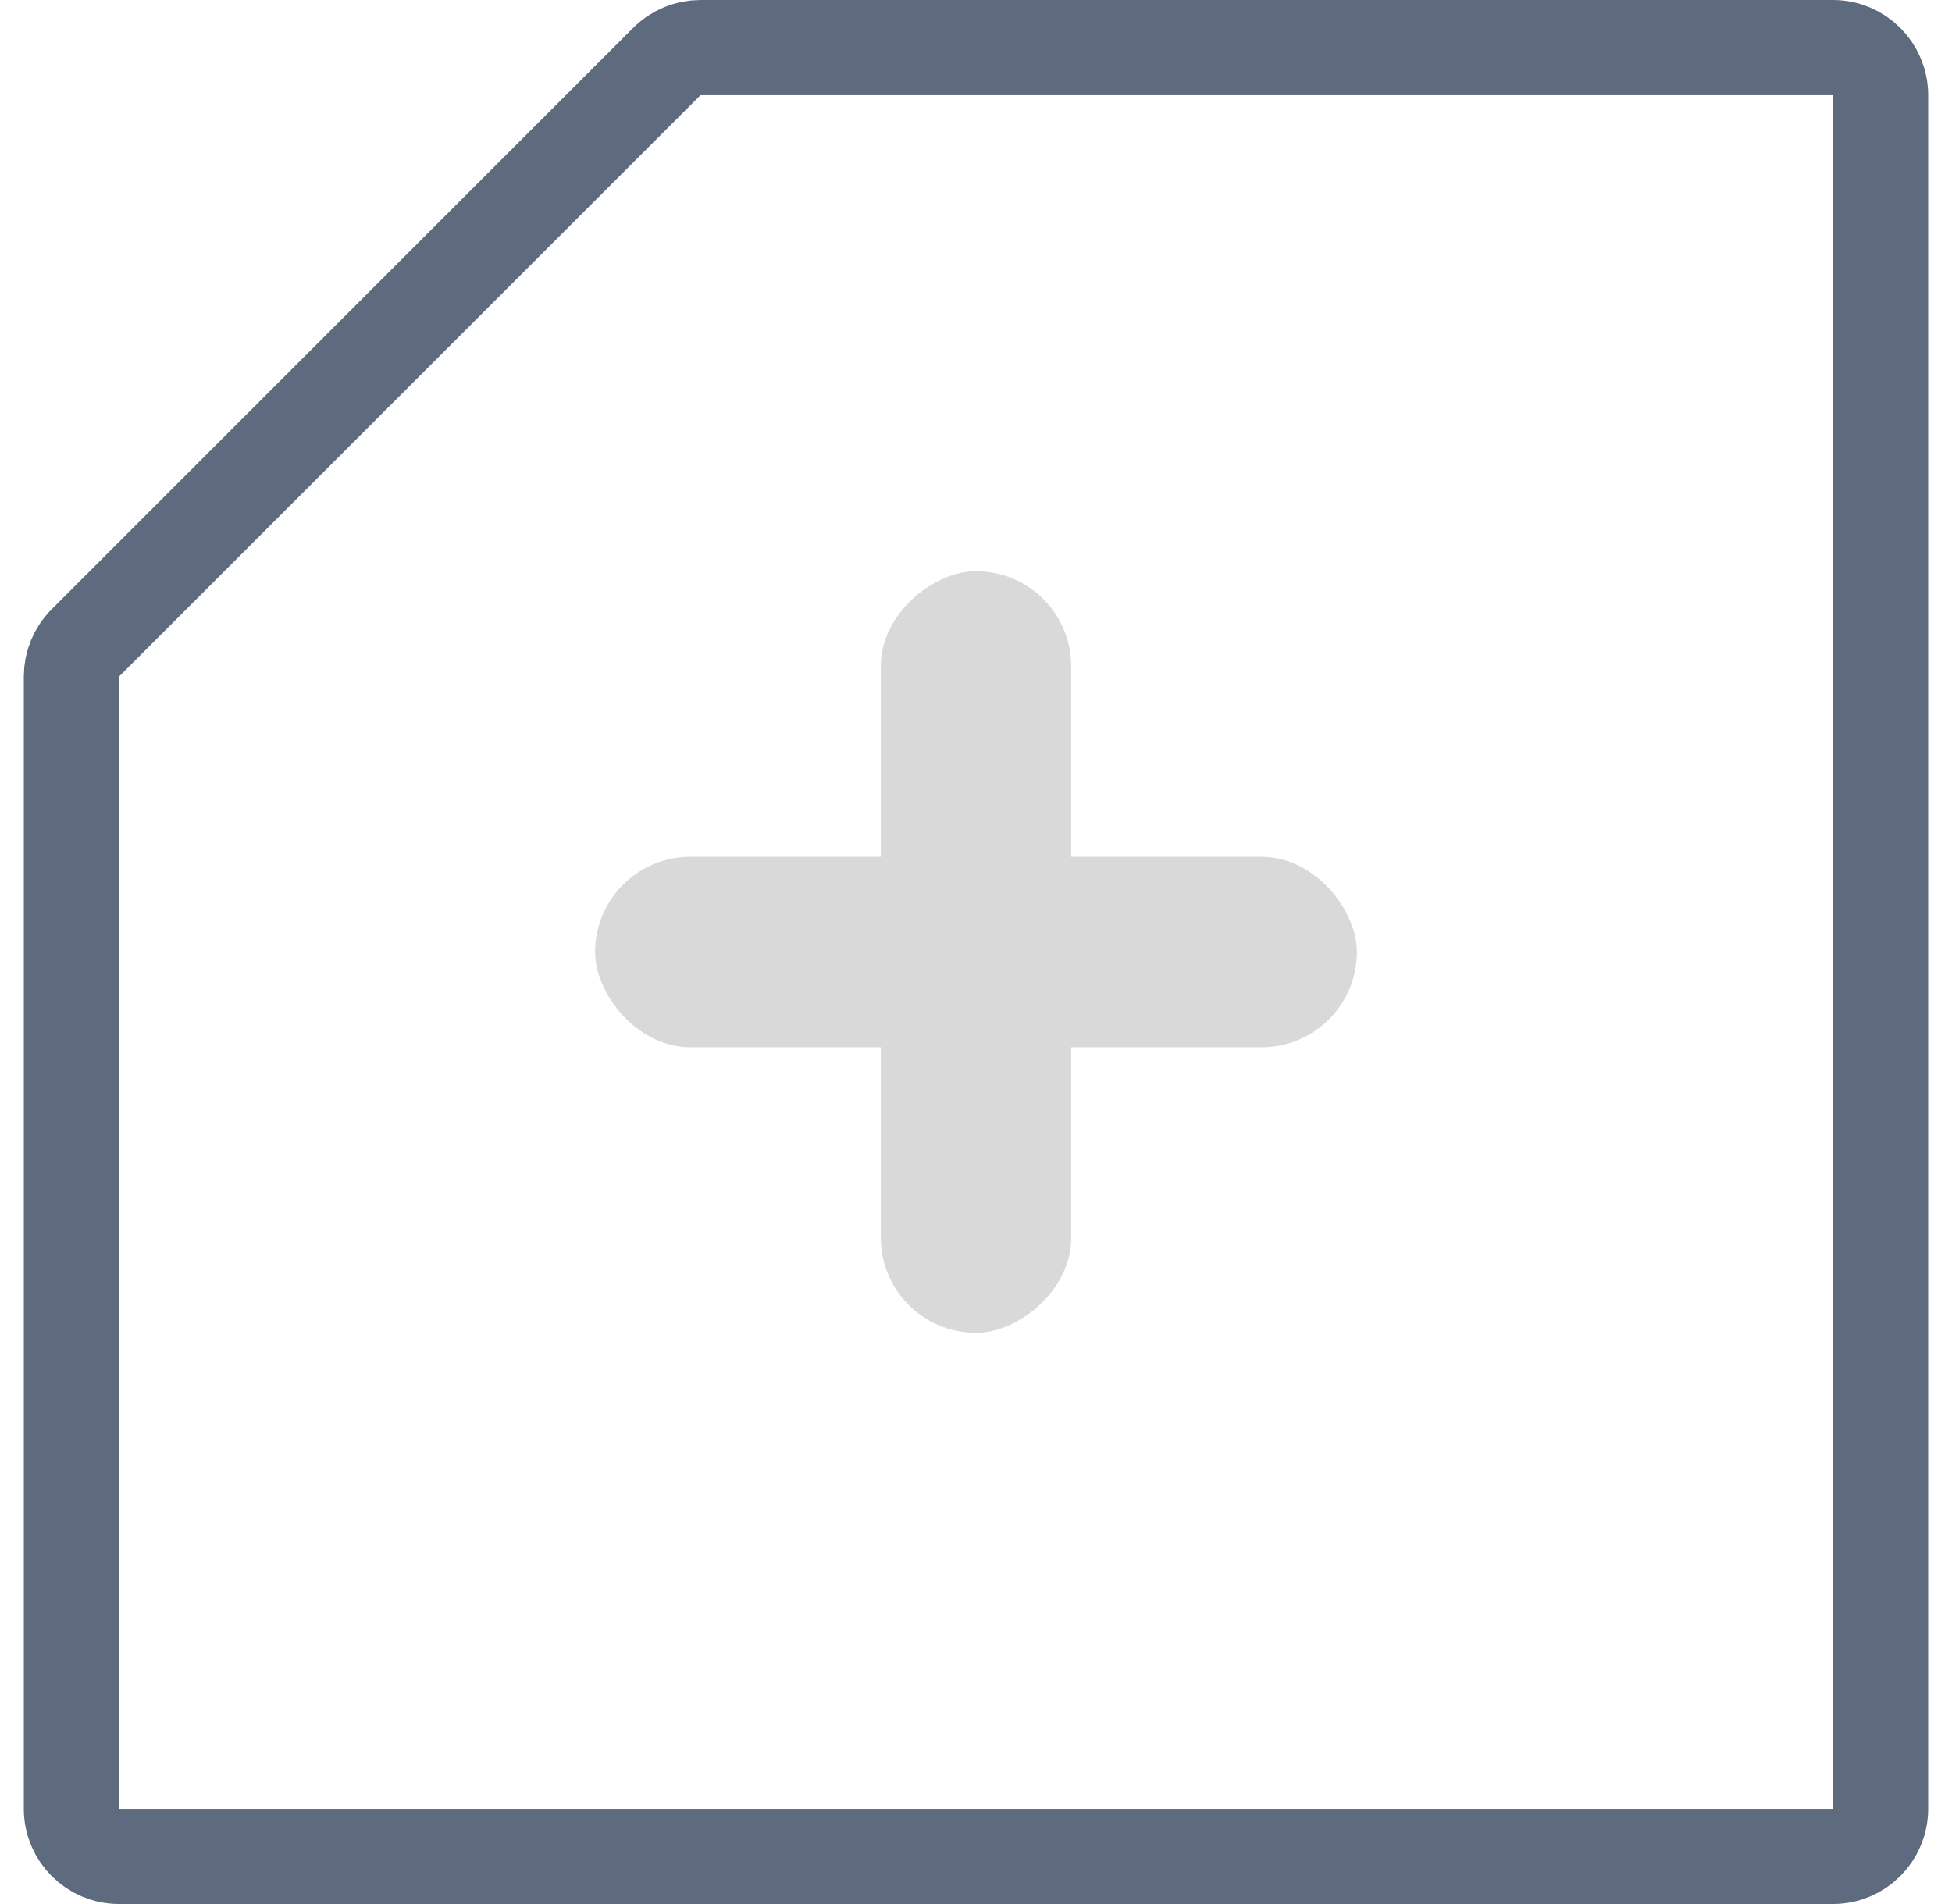 <svg width="41" height="40" viewBox="0 0 41 40" fill="none" xmlns="http://www.w3.org/2000/svg">
<path d="M14.713 1C14.448 1 14.194 1.105 14.006 1.293L1.793 13.506C1.605 13.694 1.5 13.948 1.5 14.213V38C1.5 38.552 1.948 39 2.5 39H38.5C39.052 39 39.5 38.552 39.5 38V2C39.5 1.448 39.052 1 38.5 1H14.713Z" stroke="#5E6B7E" stroke-width="2"/>
<rect x="12.5" y="18" width="16" height="4" rx="2" fill="#D9D9D9"/>
<rect x="22.5" y="12" width="16" height="4" rx="2" transform="rotate(90 22.5 12)" fill="#D9D9D9"/>
</svg>
